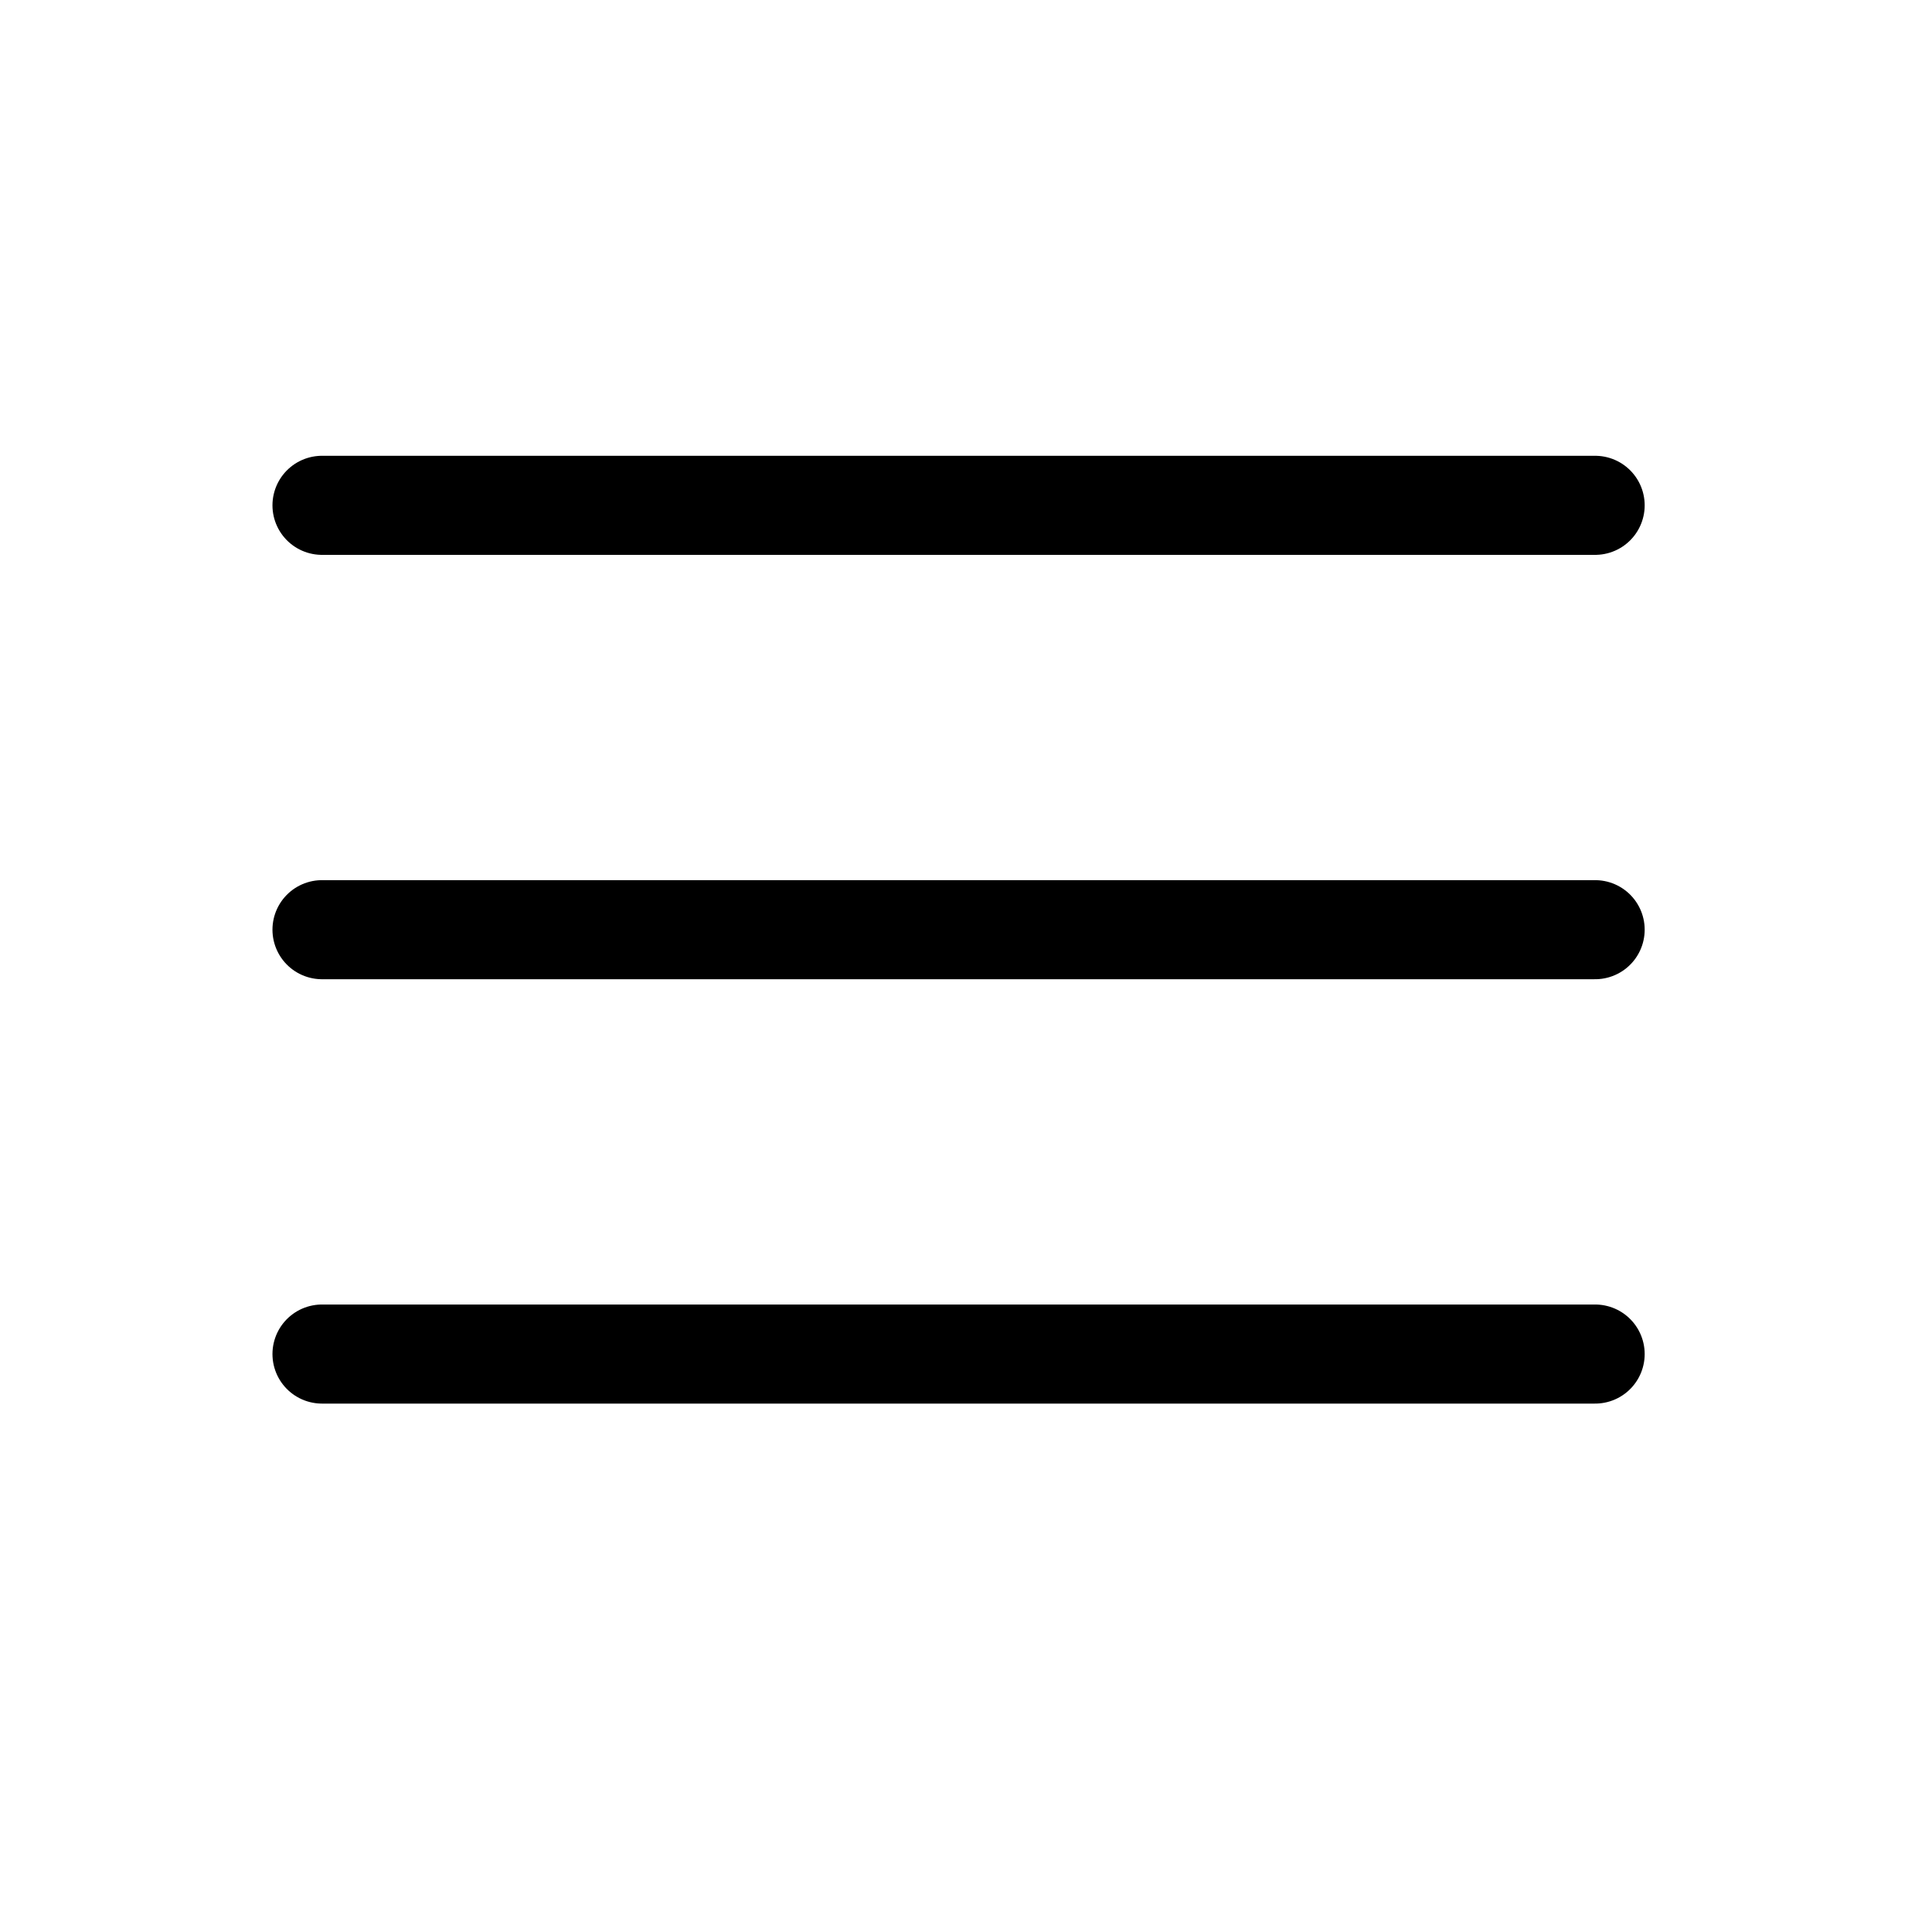 <svg xmlns="http://www.w3.org/2000/svg" width="117" height="117" viewBox="0 0 117 117">
  <g id="menu" transform="translate(-46 -124)">
    <rect id="Retângulo_340" data-name="Retângulo 340" width="117" height="117" transform="translate(46 124)" fill="#fff"/>
    <g id="Icon_feather-menu" data-name="Icon feather-menu" transform="translate(61 145.602)">
      <path id="Caminho_990" data-name="Caminho 990" d="M4.5,18H81.6" transform="translate(0 16.699)" fill="none" stroke="#000" stroke-linecap="round" stroke-linejoin="round" stroke-width="6"/>
      <path id="Caminho_991" data-name="Caminho 991" d="M4.5,9H81.6" fill="none" stroke="#000" stroke-linecap="round" stroke-linejoin="round" stroke-width="6"/>
      <path id="Caminho_992" data-name="Caminho 992" d="M4.5,27H81.6" transform="translate(0 33.398)" fill="none" stroke="#000" stroke-linecap="round" stroke-linejoin="round" stroke-width="6"/>
    </g>
  </g>
</svg>
